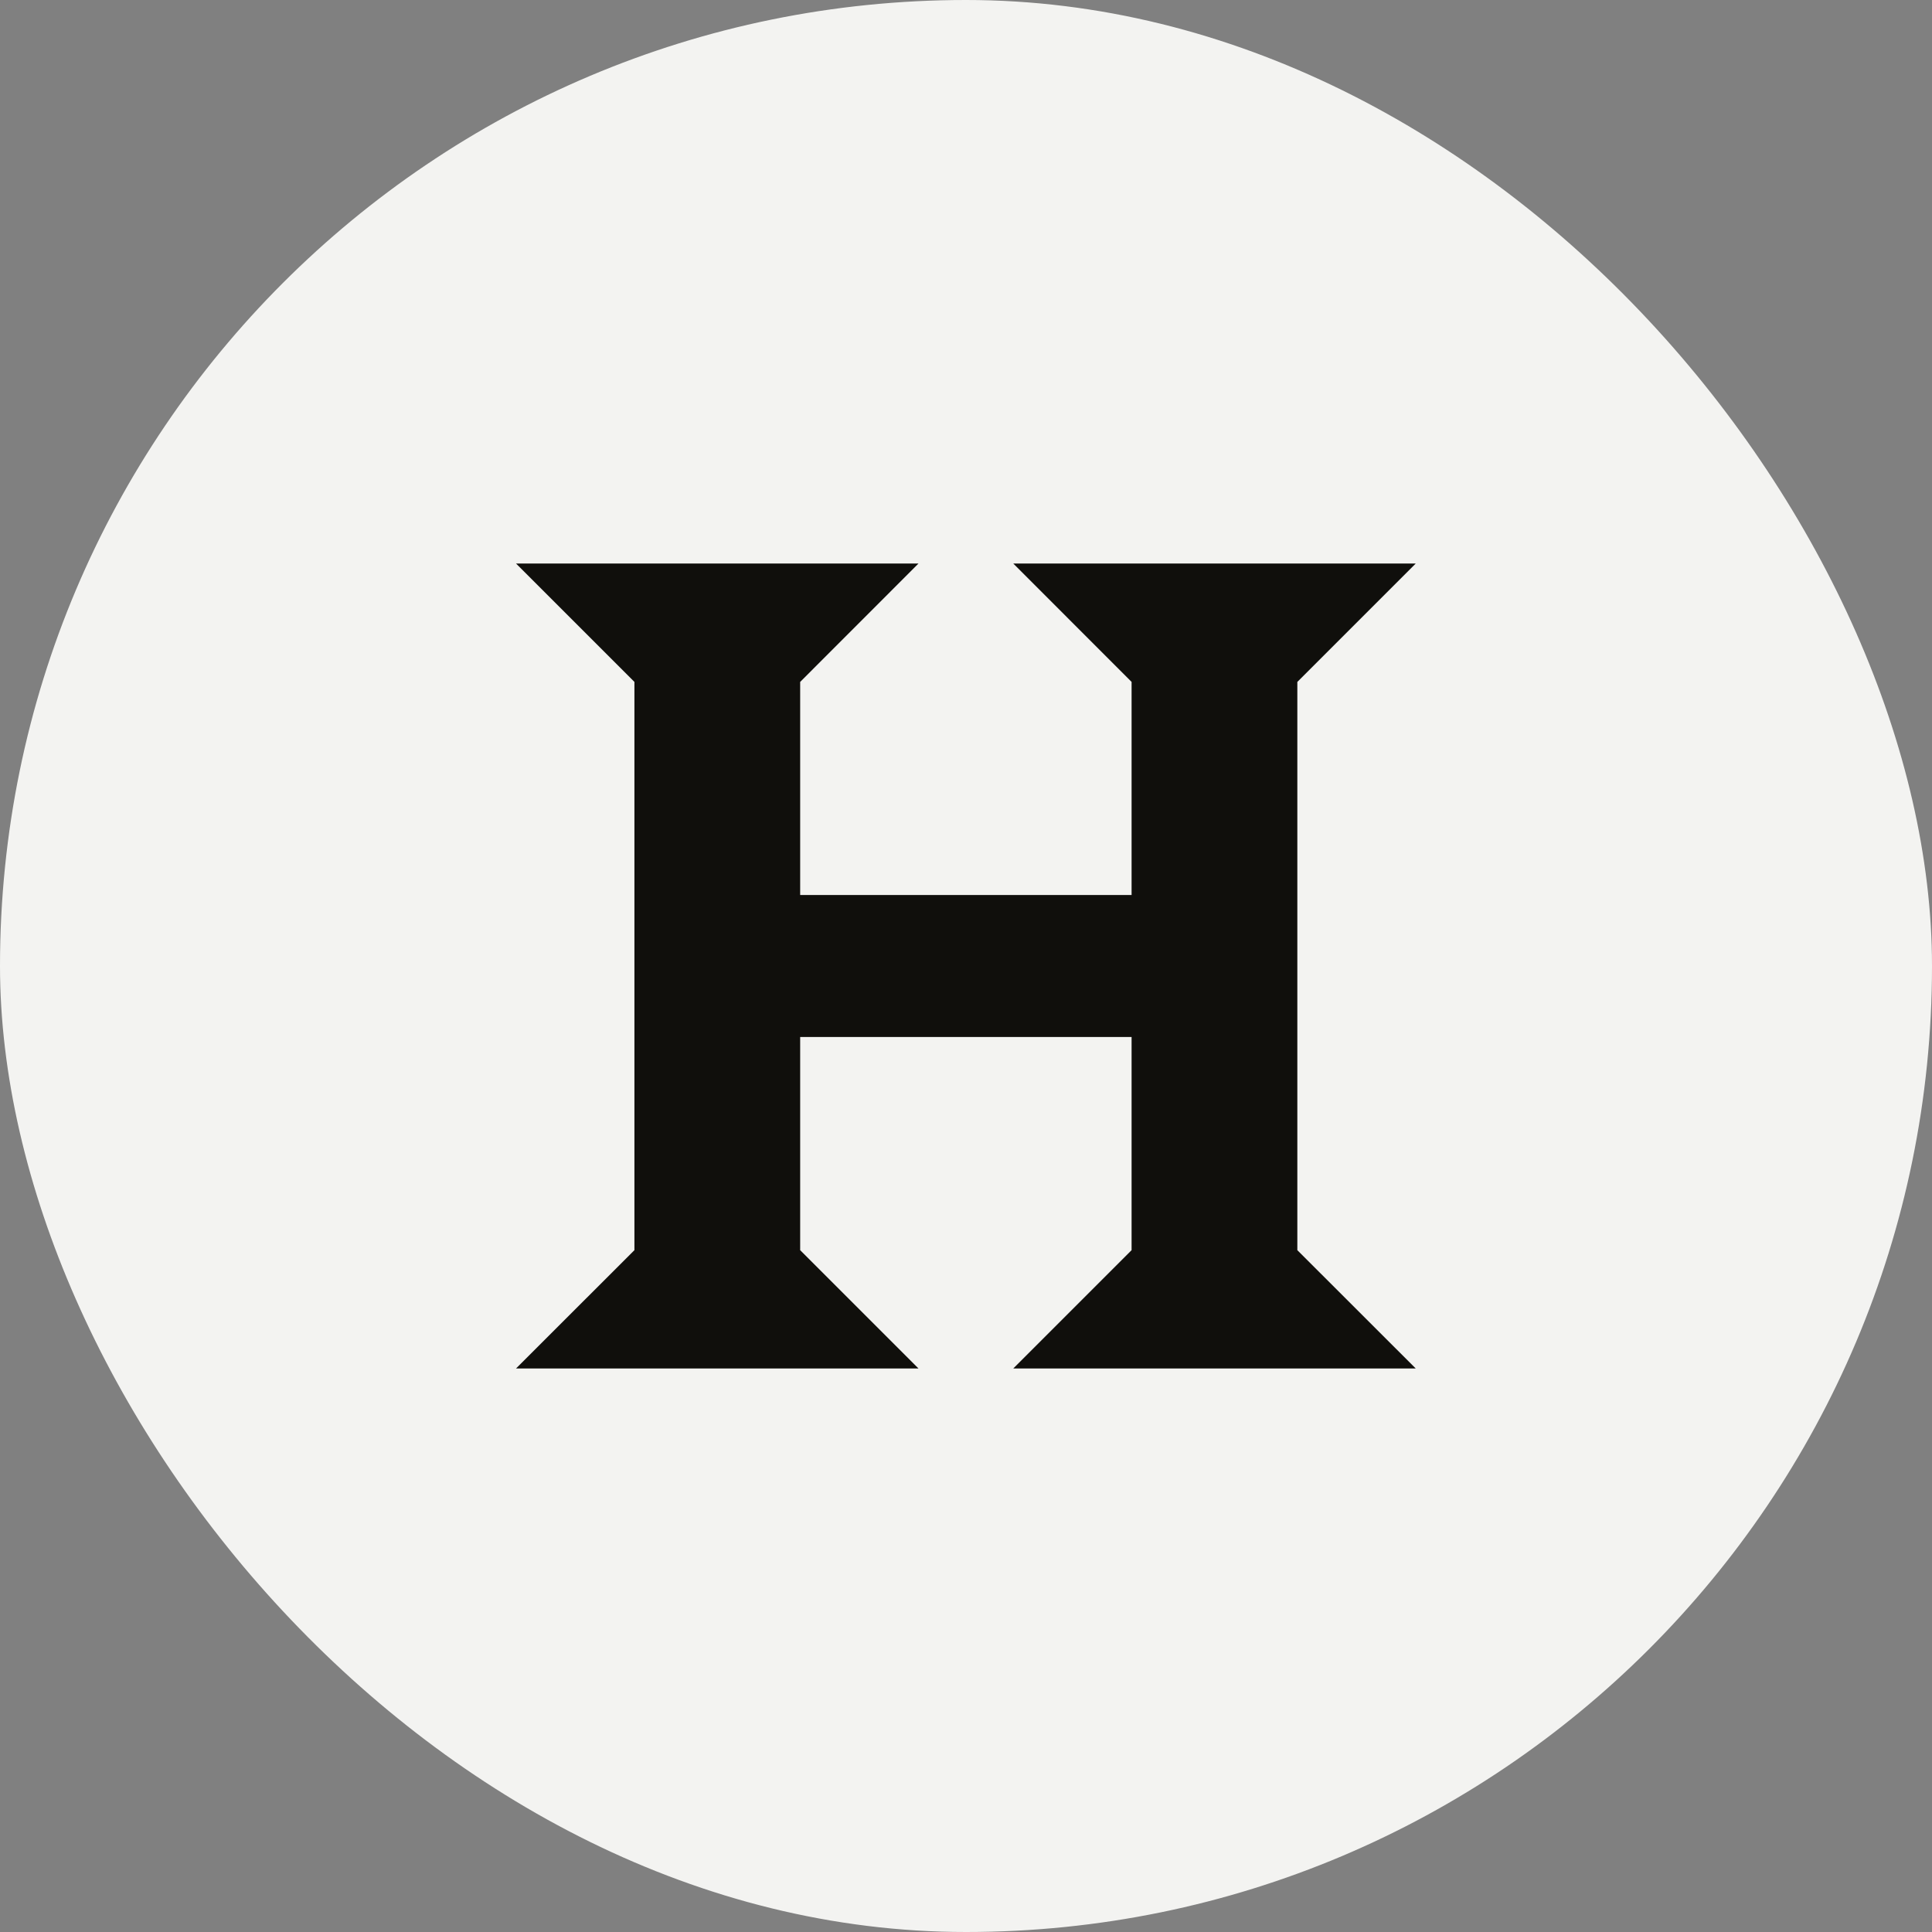 <svg width="24" height="24" viewBox="0 0 24 24" fill="none" xmlns="http://www.w3.org/2000/svg">
<rect x="0" y="0" width="24" height="24" fill="#808080" stroke="none"/>
<rect width="24" height="24" rx="12" fill="#F3F3F1"/>
<g clip-path="url(#clip0_2004_34567)">
<path d="M17.587 17H12.587L14.057 15.53V12.882H9.94V15.53L11.41 17H6.41L7.881 15.53V8.471L6.41 7H11.41L9.94 8.471V11.118H14.057V8.471L12.587 7H17.587L16.116 8.471V15.53L17.587 17Z" fill="#100F0C"/>
</g>
<defs>
<clipPath id="clip0_2004_34567">
<rect width="11.177" height="10" fill="white" transform="translate(6.41 7)"/>
</clipPath>
</defs>
</svg>
